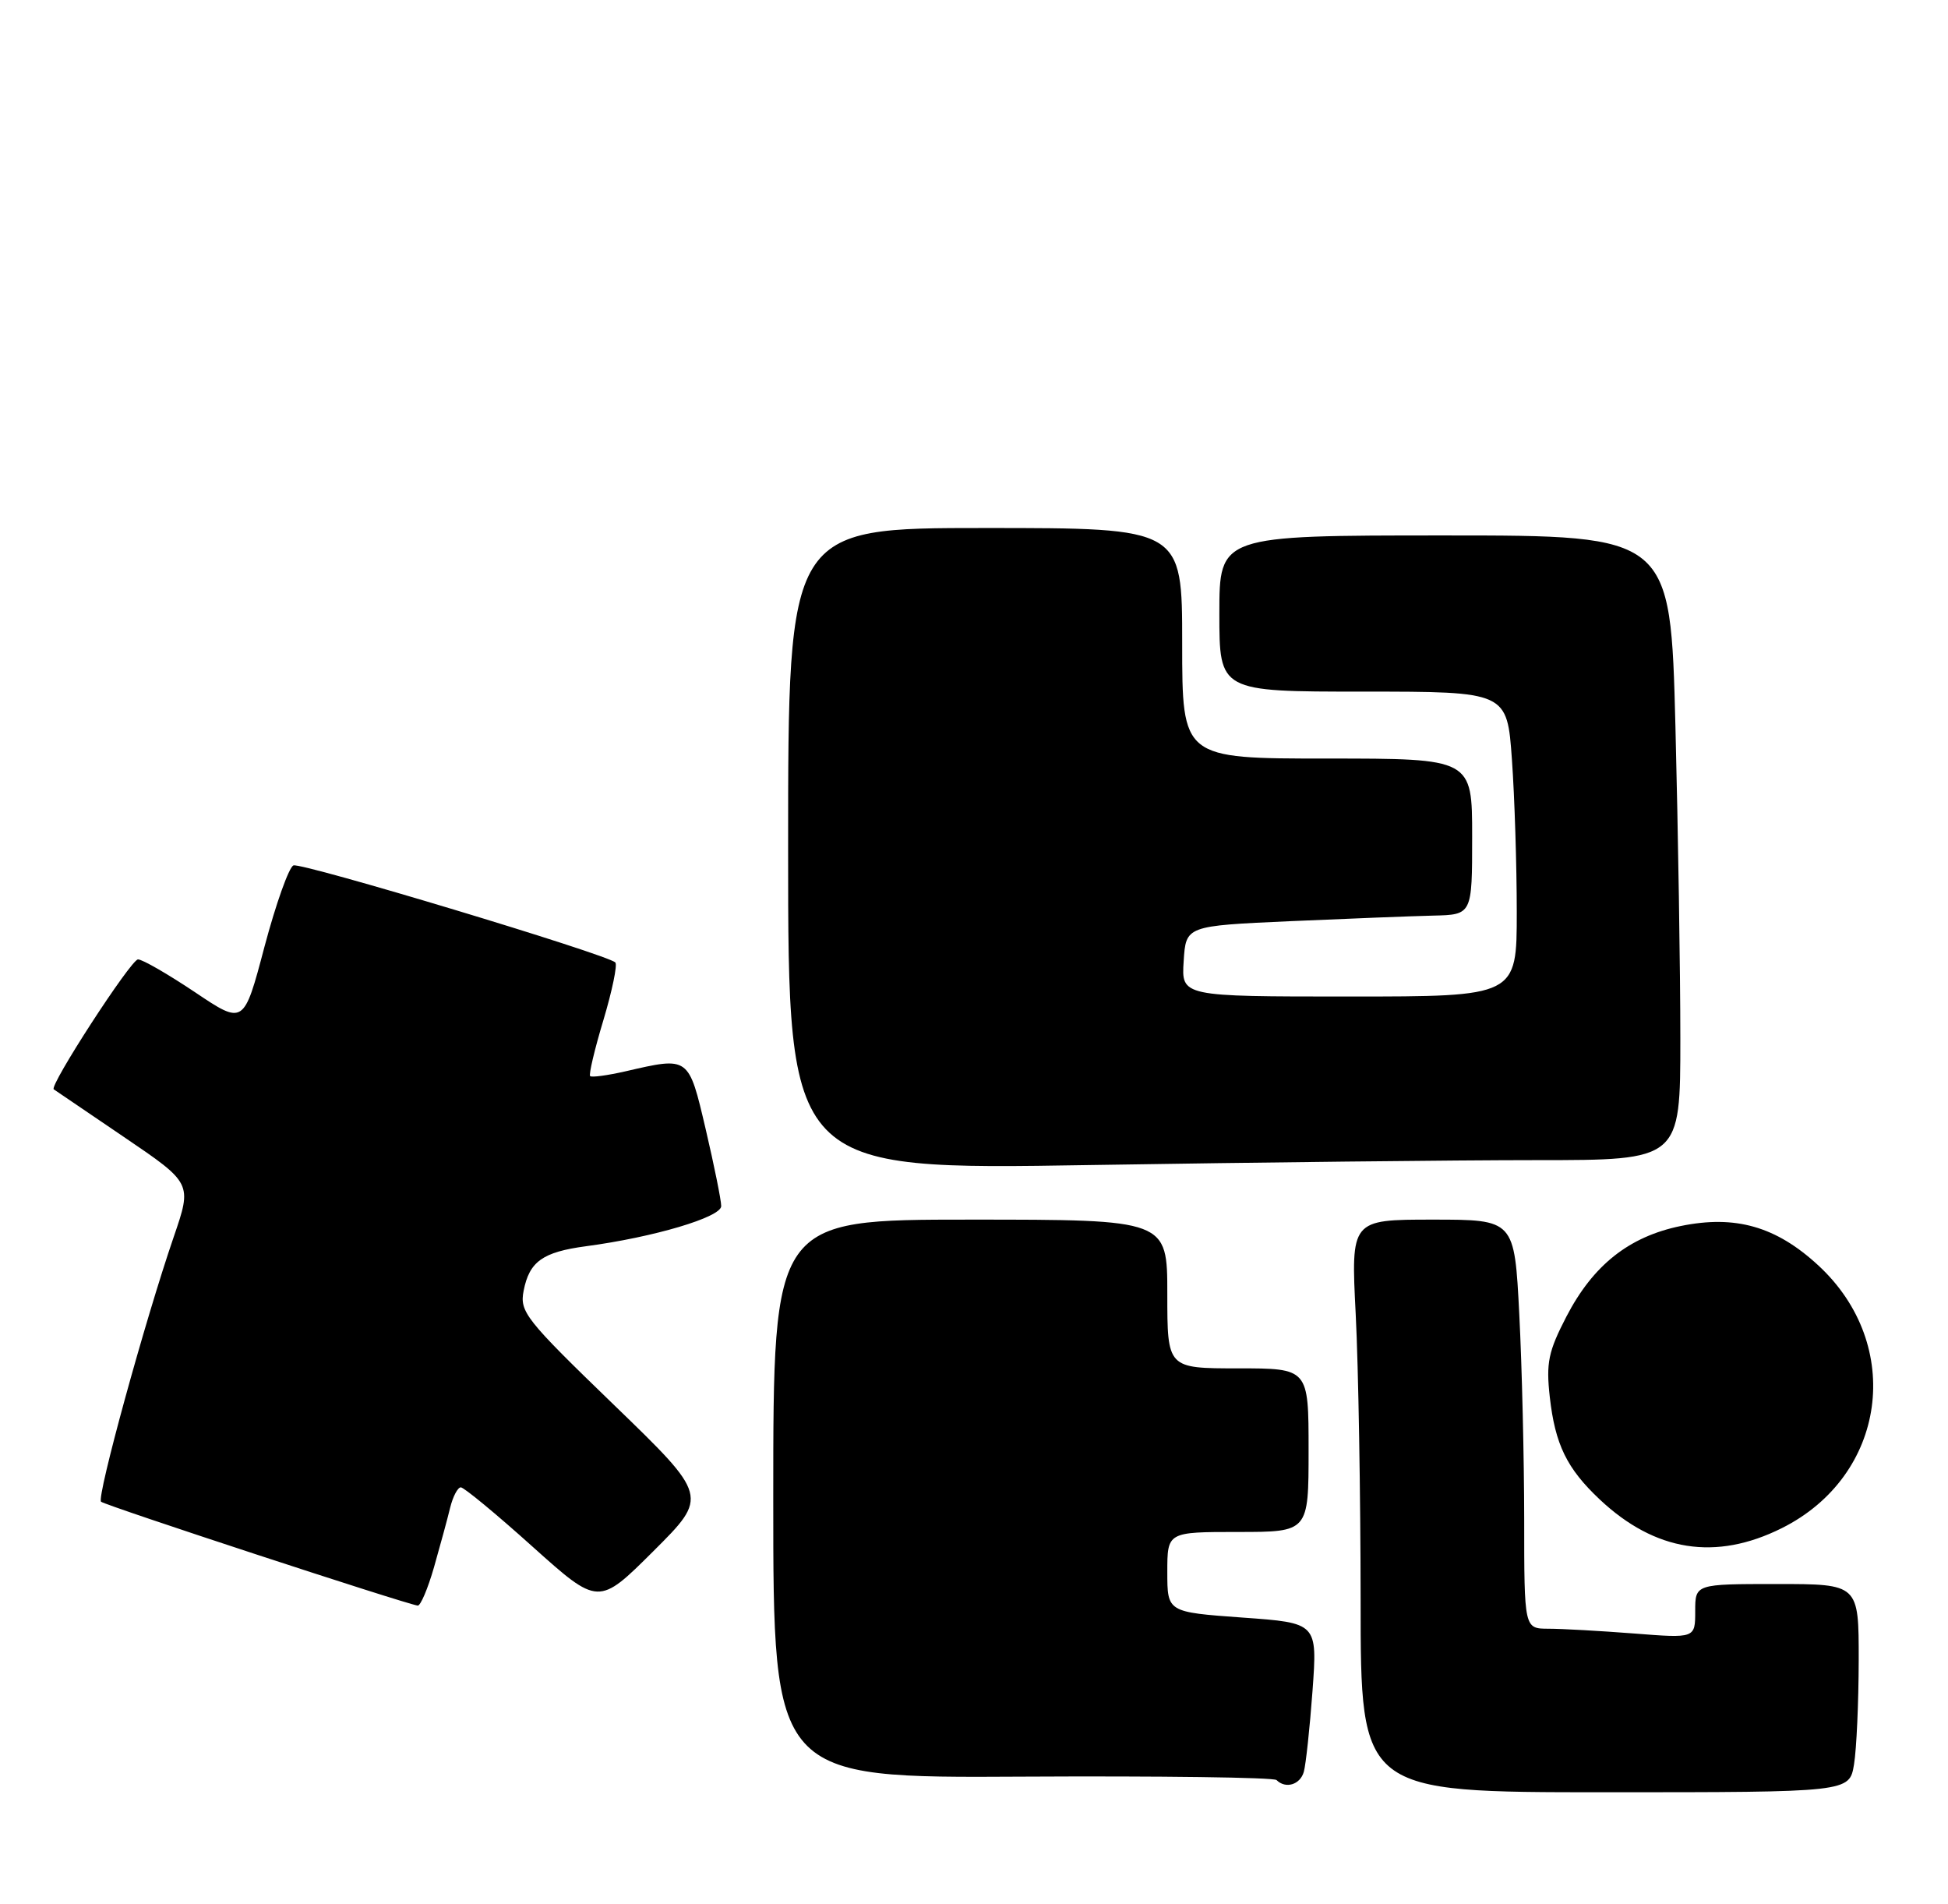 <?xml version="1.0" encoding="UTF-8" standalone="no"?>
<!DOCTYPE svg PUBLIC "-//W3C//DTD SVG 1.1//EN" "http://www.w3.org/Graphics/SVG/1.1/DTD/svg11.dtd" >
<svg xmlns="http://www.w3.org/2000/svg" xmlns:xlink="http://www.w3.org/1999/xlink" version="1.1" viewBox="0 0 262 256">
 <g >
 <path fill="currentColor"
d=" M 249.36 237.25 C 249.70 235.19 249.98 228.89 249.99 223.25 C 250.00 213.00 250.00 213.00 239.00 213.00 C 228.00 213.00 228.00 213.00 228.00 216.65 C 228.00 220.30 228.00 220.30 219.75 219.65 C 215.21 219.30 210.04 219.01 208.25 219.01 C 205.00 219.00 205.00 219.00 205.00 204.25 C 204.99 196.14 204.70 183.76 204.34 176.75 C 203.69 164.00 203.69 164.00 192.69 164.00 C 181.69 164.00 181.69 164.00 182.34 176.75 C 182.70 183.76 182.99 201.09 183.00 215.25 C 183.00 241.00 183.00 241.00 215.87 241.00 C 248.74 241.00 248.74 241.00 249.36 237.25 Z  M 175.36 238.25 C 175.63 237.29 176.16 232.39 176.53 227.36 C 177.19 218.23 177.19 218.23 167.10 217.51 C 157.00 216.78 157.00 216.78 157.00 211.39 C 157.00 206.00 157.00 206.00 166.50 206.00 C 176.00 206.00 176.00 206.00 176.00 195.00 C 176.00 184.00 176.00 184.00 166.50 184.00 C 157.00 184.00 157.00 184.00 157.00 174.00 C 157.00 164.00 157.00 164.00 130.50 164.00 C 104.00 164.00 104.00 164.00 104.00 201.55 C 104.00 239.09 104.00 239.09 137.52 238.90 C 155.96 238.80 171.34 239.00 171.69 239.36 C 172.91 240.58 174.87 239.99 175.36 238.25 Z  M 58.37 210.75 C 59.19 207.86 60.18 204.26 60.54 202.75 C 60.91 201.24 61.56 200.00 61.98 200.00 C 62.40 200.00 66.74 203.58 71.62 207.97 C 80.50 215.93 80.50 215.93 87.89 208.57 C 95.28 201.20 95.28 201.20 82.56 188.90 C 70.64 177.38 69.87 176.40 70.43 173.55 C 71.20 169.64 72.98 168.36 78.80 167.58 C 87.92 166.37 97.00 163.67 97.00 162.18 C 97.00 161.39 96.06 156.75 94.92 151.87 C 92.60 141.99 92.71 142.08 84.12 144.06 C 81.71 144.61 79.57 144.90 79.37 144.70 C 79.17 144.50 79.97 141.10 81.16 137.16 C 82.34 133.21 83.06 129.73 82.76 129.42 C 81.68 128.34 40.57 115.95 39.47 116.37 C 38.86 116.61 37.11 121.53 35.57 127.31 C 32.79 137.83 32.79 137.83 26.21 133.41 C 22.59 130.99 19.15 129.00 18.56 129.01 C 17.61 129.02 6.58 146.03 7.23 146.48 C 7.38 146.58 11.63 149.47 16.67 152.89 C 25.84 159.11 25.84 159.11 23.37 166.31 C 19.52 177.51 12.98 201.32 13.59 201.93 C 14.07 202.41 54.43 215.65 56.18 215.90 C 56.55 215.96 57.54 213.64 58.37 210.75 Z  M 239.64 205.49 C 253.74 198.46 256.18 180.87 244.54 170.14 C 238.87 164.91 233.39 163.35 226.05 164.86 C 219.09 166.29 214.27 170.11 210.67 177.05 C 208.25 181.73 207.93 183.25 208.44 187.84 C 209.16 194.24 210.73 197.46 215.16 201.63 C 222.62 208.64 230.76 209.92 239.64 205.49 Z  M 206.66 156.00 C 226.00 156.00 226.00 156.00 226.00 139.66 C 226.00 130.68 225.70 111.78 225.34 97.66 C 224.68 72.00 224.68 72.00 194.34 72.00 C 164.00 72.00 164.00 72.00 164.00 82.50 C 164.00 93.00 164.00 93.00 183.35 93.00 C 202.70 93.00 202.70 93.00 203.35 102.15 C 203.71 107.19 204.00 116.41 204.00 122.65 C 204.00 134.00 204.00 134.00 181.45 134.00 C 158.89 134.00 158.89 134.00 159.20 129.25 C 159.50 124.50 159.50 124.50 173.50 123.87 C 181.20 123.53 189.86 123.19 192.75 123.12 C 198.00 123.00 198.00 123.00 198.00 112.50 C 198.00 102.00 198.00 102.00 178.50 102.00 C 159.00 102.00 159.00 102.00 159.00 86.50 C 159.00 71.00 159.00 71.00 132.50 71.00 C 106.00 71.00 106.00 71.00 106.00 114.16 C 106.00 157.33 106.00 157.33 146.66 156.66 C 169.03 156.30 196.03 156.00 206.66 156.00 Z "/>
</g>
</svg>